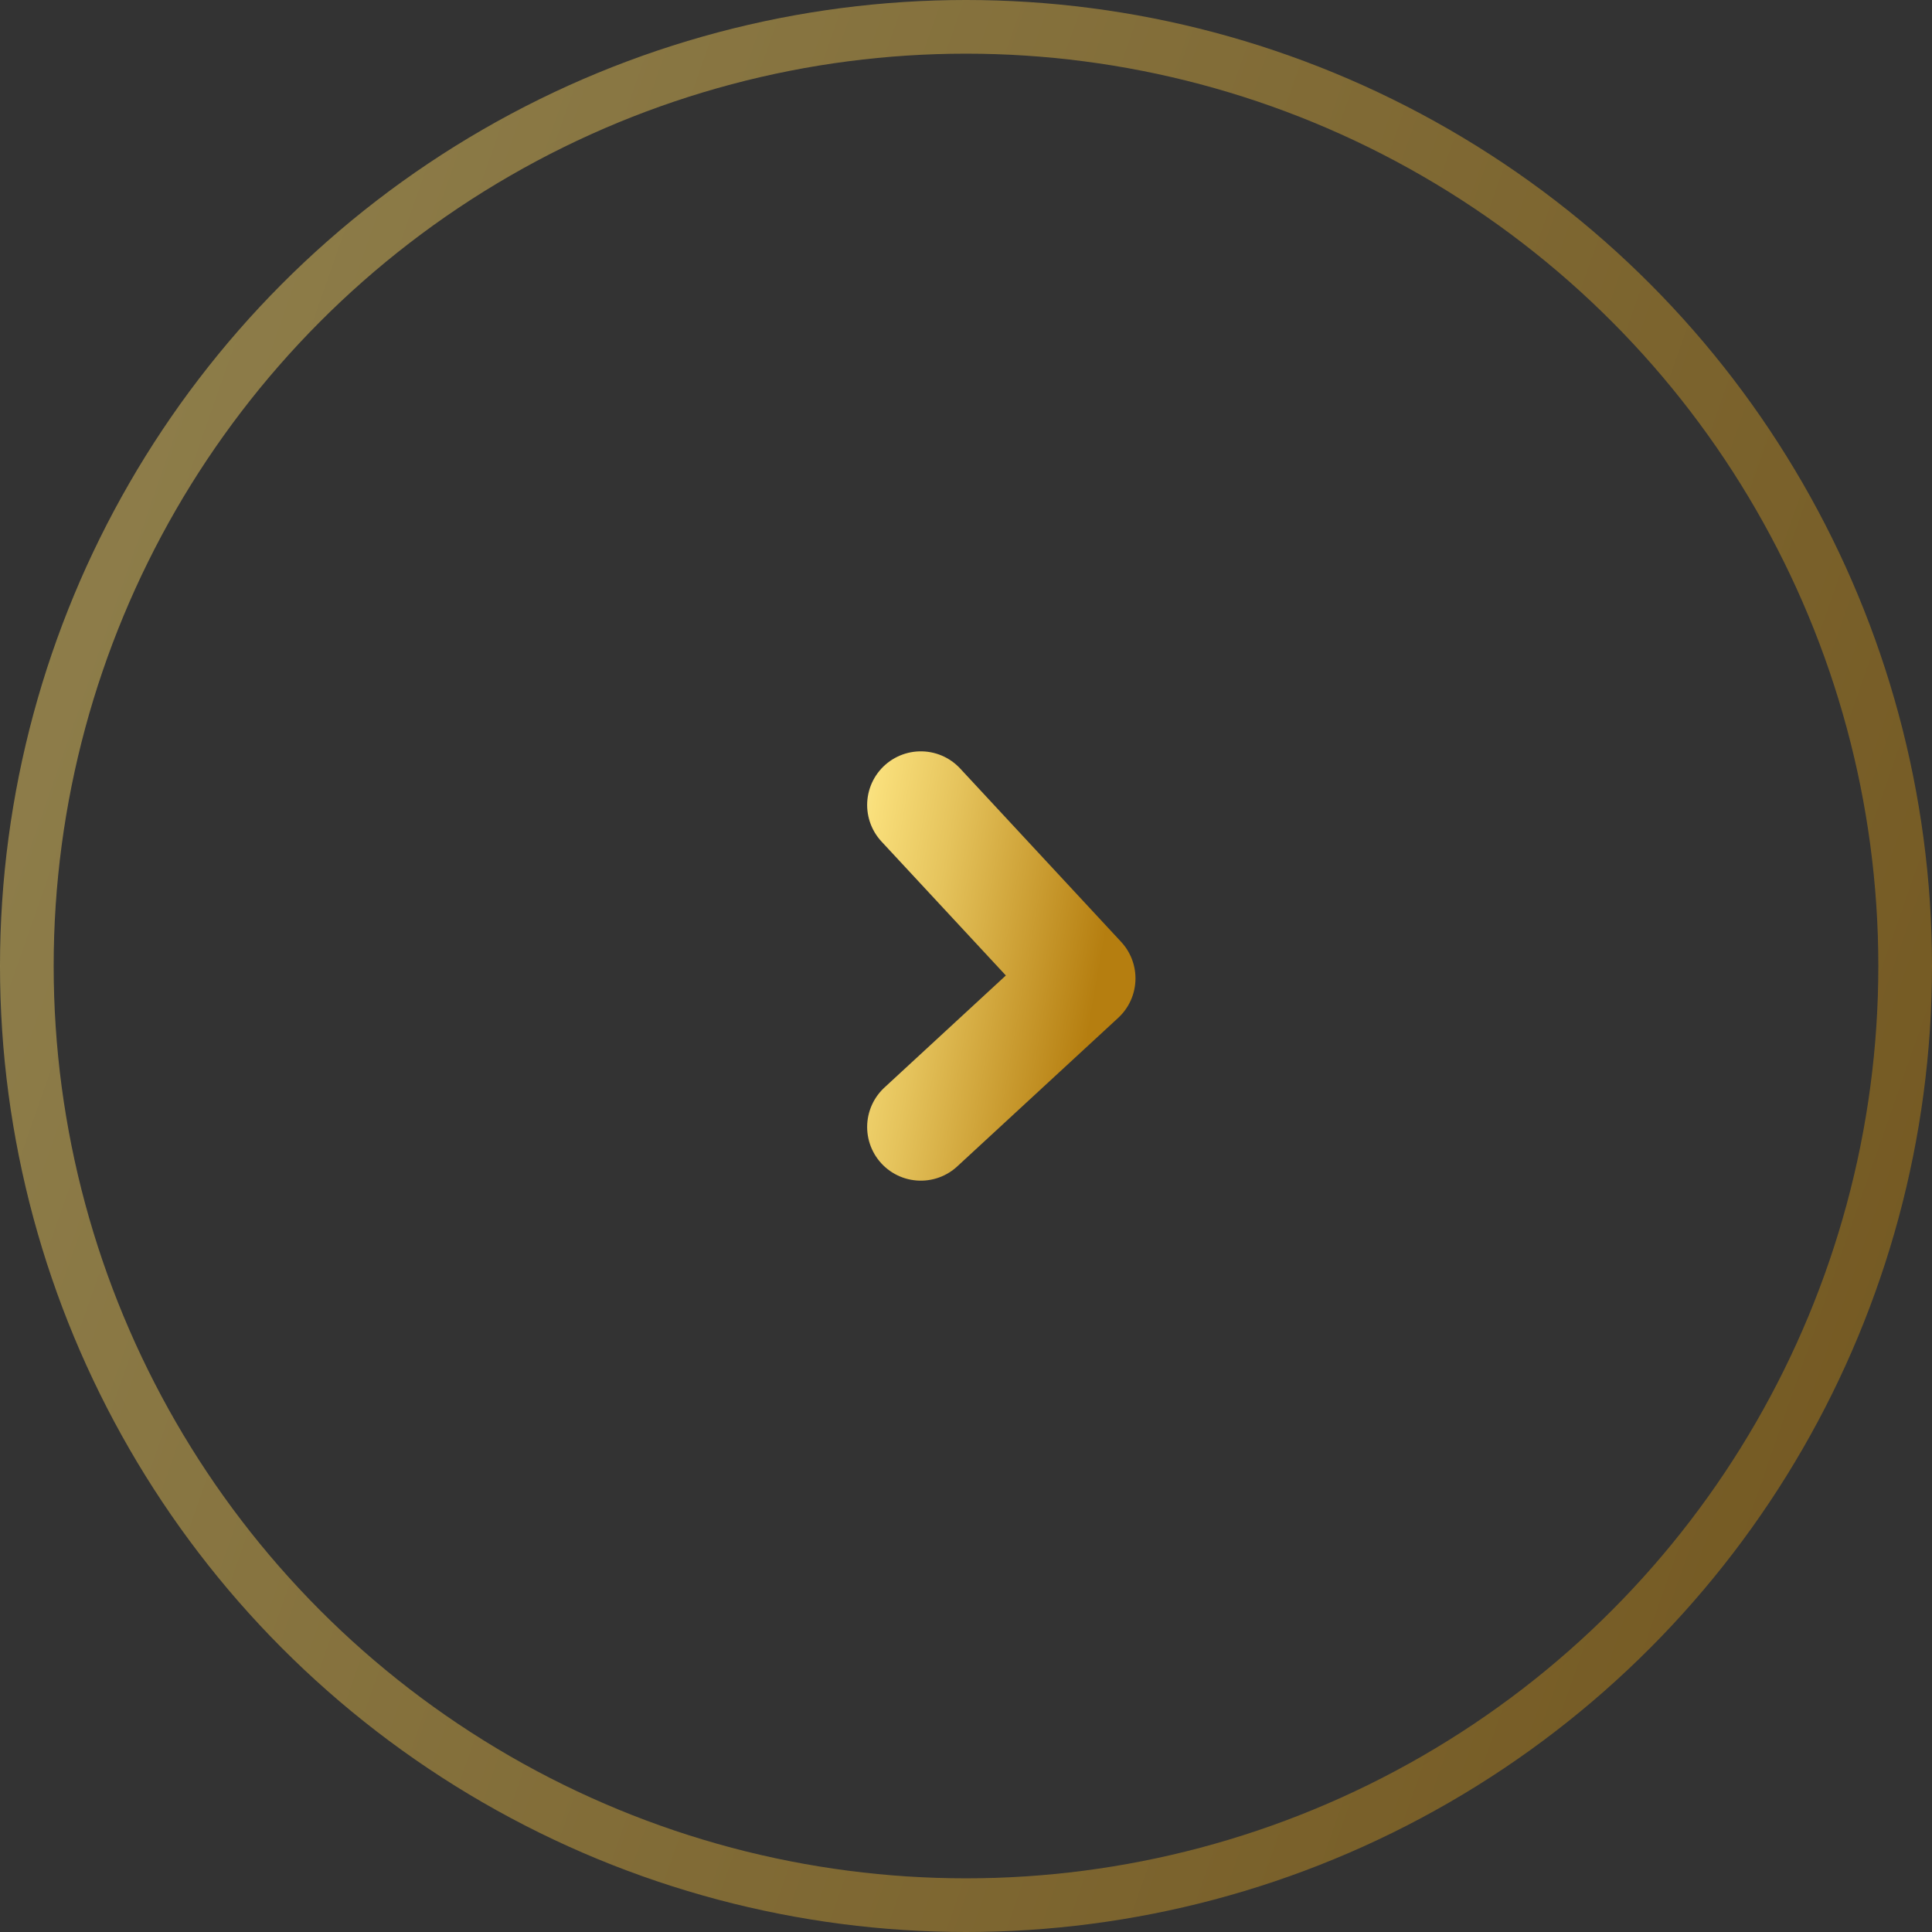 <svg width="36" height="36" viewBox="0 0 36 36" fill="none" xmlns="http://www.w3.org/2000/svg">
<rect x="0" y="0" width="36" height="36" fill="#333333" stroke="none"/>
<circle opacity="0.5" cx="18" cy="18" r="17.5" stroke="url(#paint0_linear)"/>
<path d="M17.158 15L20.158 18.231L17.158 21" stroke="url(#paint1_linear)" stroke-width="2" stroke-linecap="round" stroke-linejoin="round"/>
<defs>
<linearGradient id="paint0_linear" x1="50.054" y1="42.579" x2="-59.454" y2="4.23" gradientUnits="userSpaceOnUse">
<stop stop-color="#B57E10"/>
<stop offset="0.151" stop-color="#B57E10"/>
<stop offset="0.464" stop-color="#E5C35C"/>
<stop offset="0.613" stop-color="#F9DF7B"/>
<stop offset="0.72" stop-color="#FFF3A6"/>
<stop offset="0.839" stop-color="#F9DF7B"/>
<stop offset="1" stop-color="#B57E10"/>
</linearGradient>
<linearGradient id="paint1_linear" x1="21.329" y1="22.096" x2="11.389" y2="20.356" gradientUnits="userSpaceOnUse">
<stop stop-color="#B57E10"/>
<stop offset="0.151" stop-color="#B57E10"/>
<stop offset="0.464" stop-color="#E5C35C"/>
<stop offset="0.613" stop-color="#F9DF7B"/>
<stop offset="0.72" stop-color="#FFF3A6"/>
<stop offset="0.839" stop-color="#F9DF7B"/>
<stop offset="1" stop-color="#B57E10"/>
</linearGradient>
</defs>
</svg>
